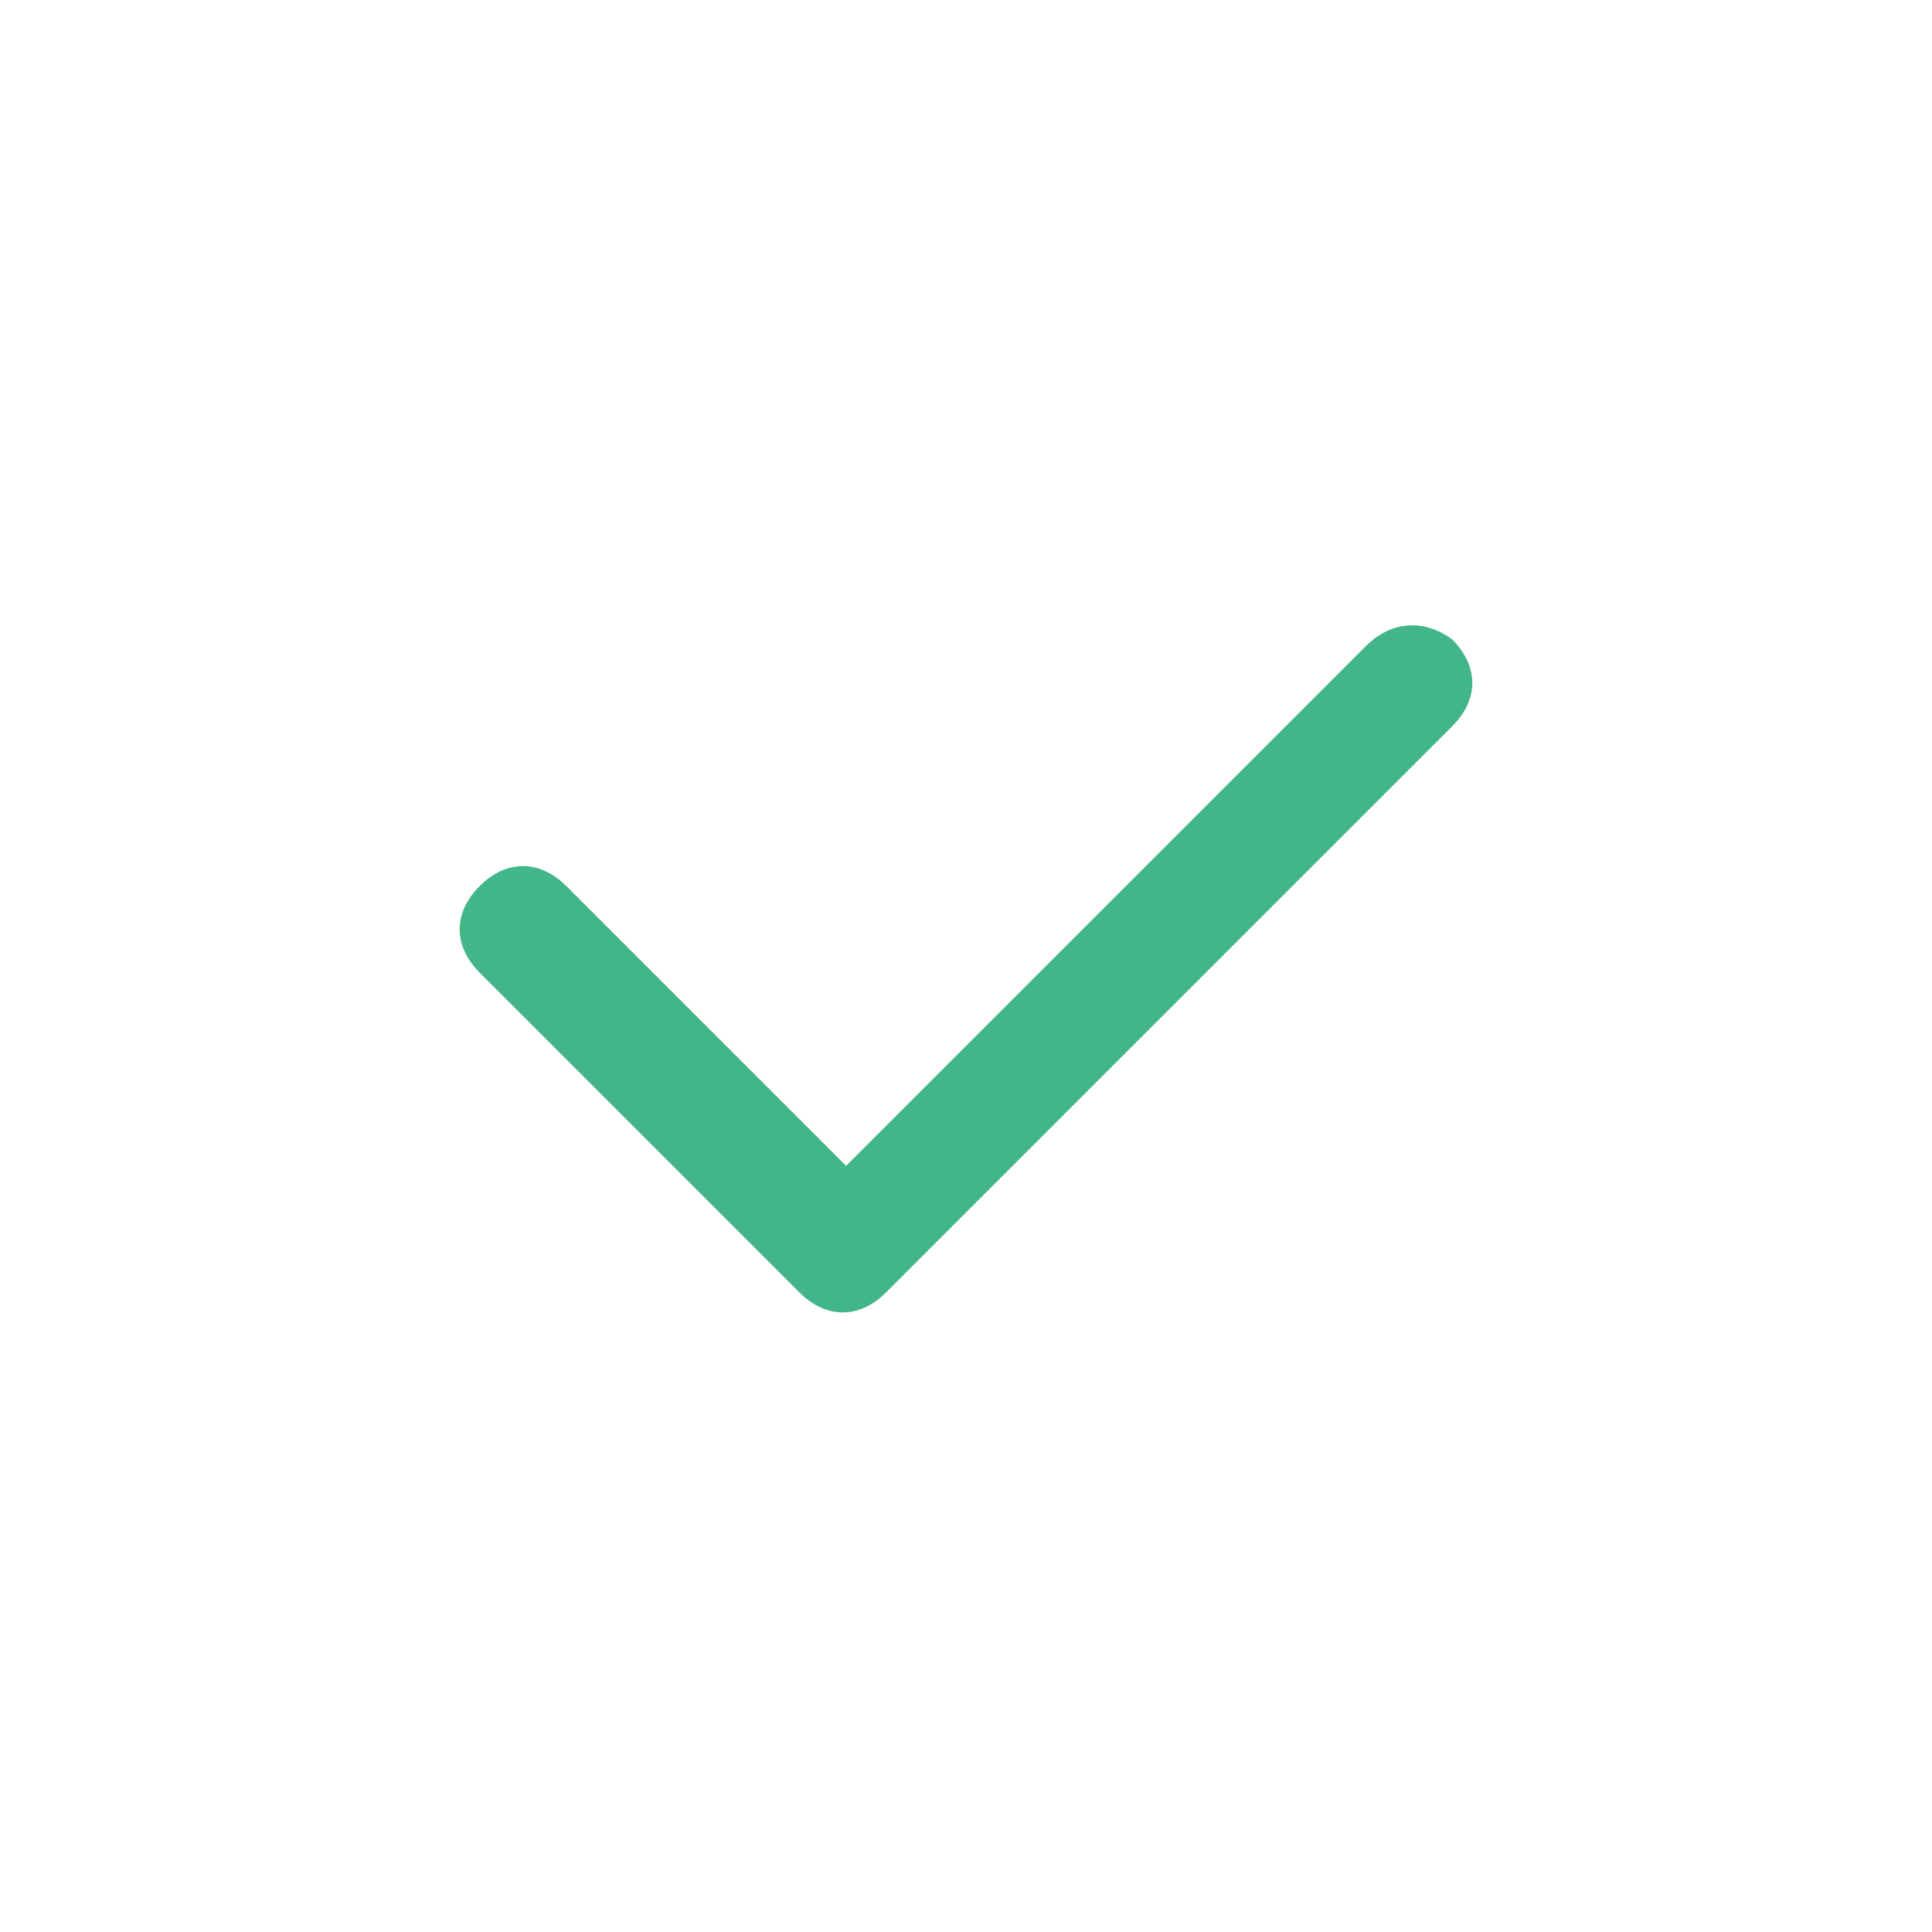 <?xml version="1.0" encoding="utf-8"?>
<!-- Generator: Adobe Illustrator 24.2.0, SVG Export Plug-In . SVG Version: 6.00 Build 0)  -->
<svg version="1.1" id="레이어_1" xmlns="http://www.w3.org/2000/svg" xmlns:xlink="http://www.w3.org/1999/xlink" x="0px"
	 y="0px" viewBox="0 0 29 29" style="enable-background:new 0 0 29 29;" xml:space="preserve">
<style type="text/css">
	.st0{fill-rule:evenodd;clip-rule:evenodd;fill:#42B689;}
</style>
<path class="st0" d="M21.8,9.6c0.4,0.4,0.4,0.9,0,1.3l-8.5,8.5c-0.4,0.4-0.9,0.4-1.3,0l-4.8-4.8c-0.4-0.4-0.4-0.9,0-1.3
	c0.4-0.4,0.9-0.4,1.3,0l4.2,4.2l7.8-7.8C20.9,9.3,21.4,9.3,21.8,9.6z"/>
</svg>
